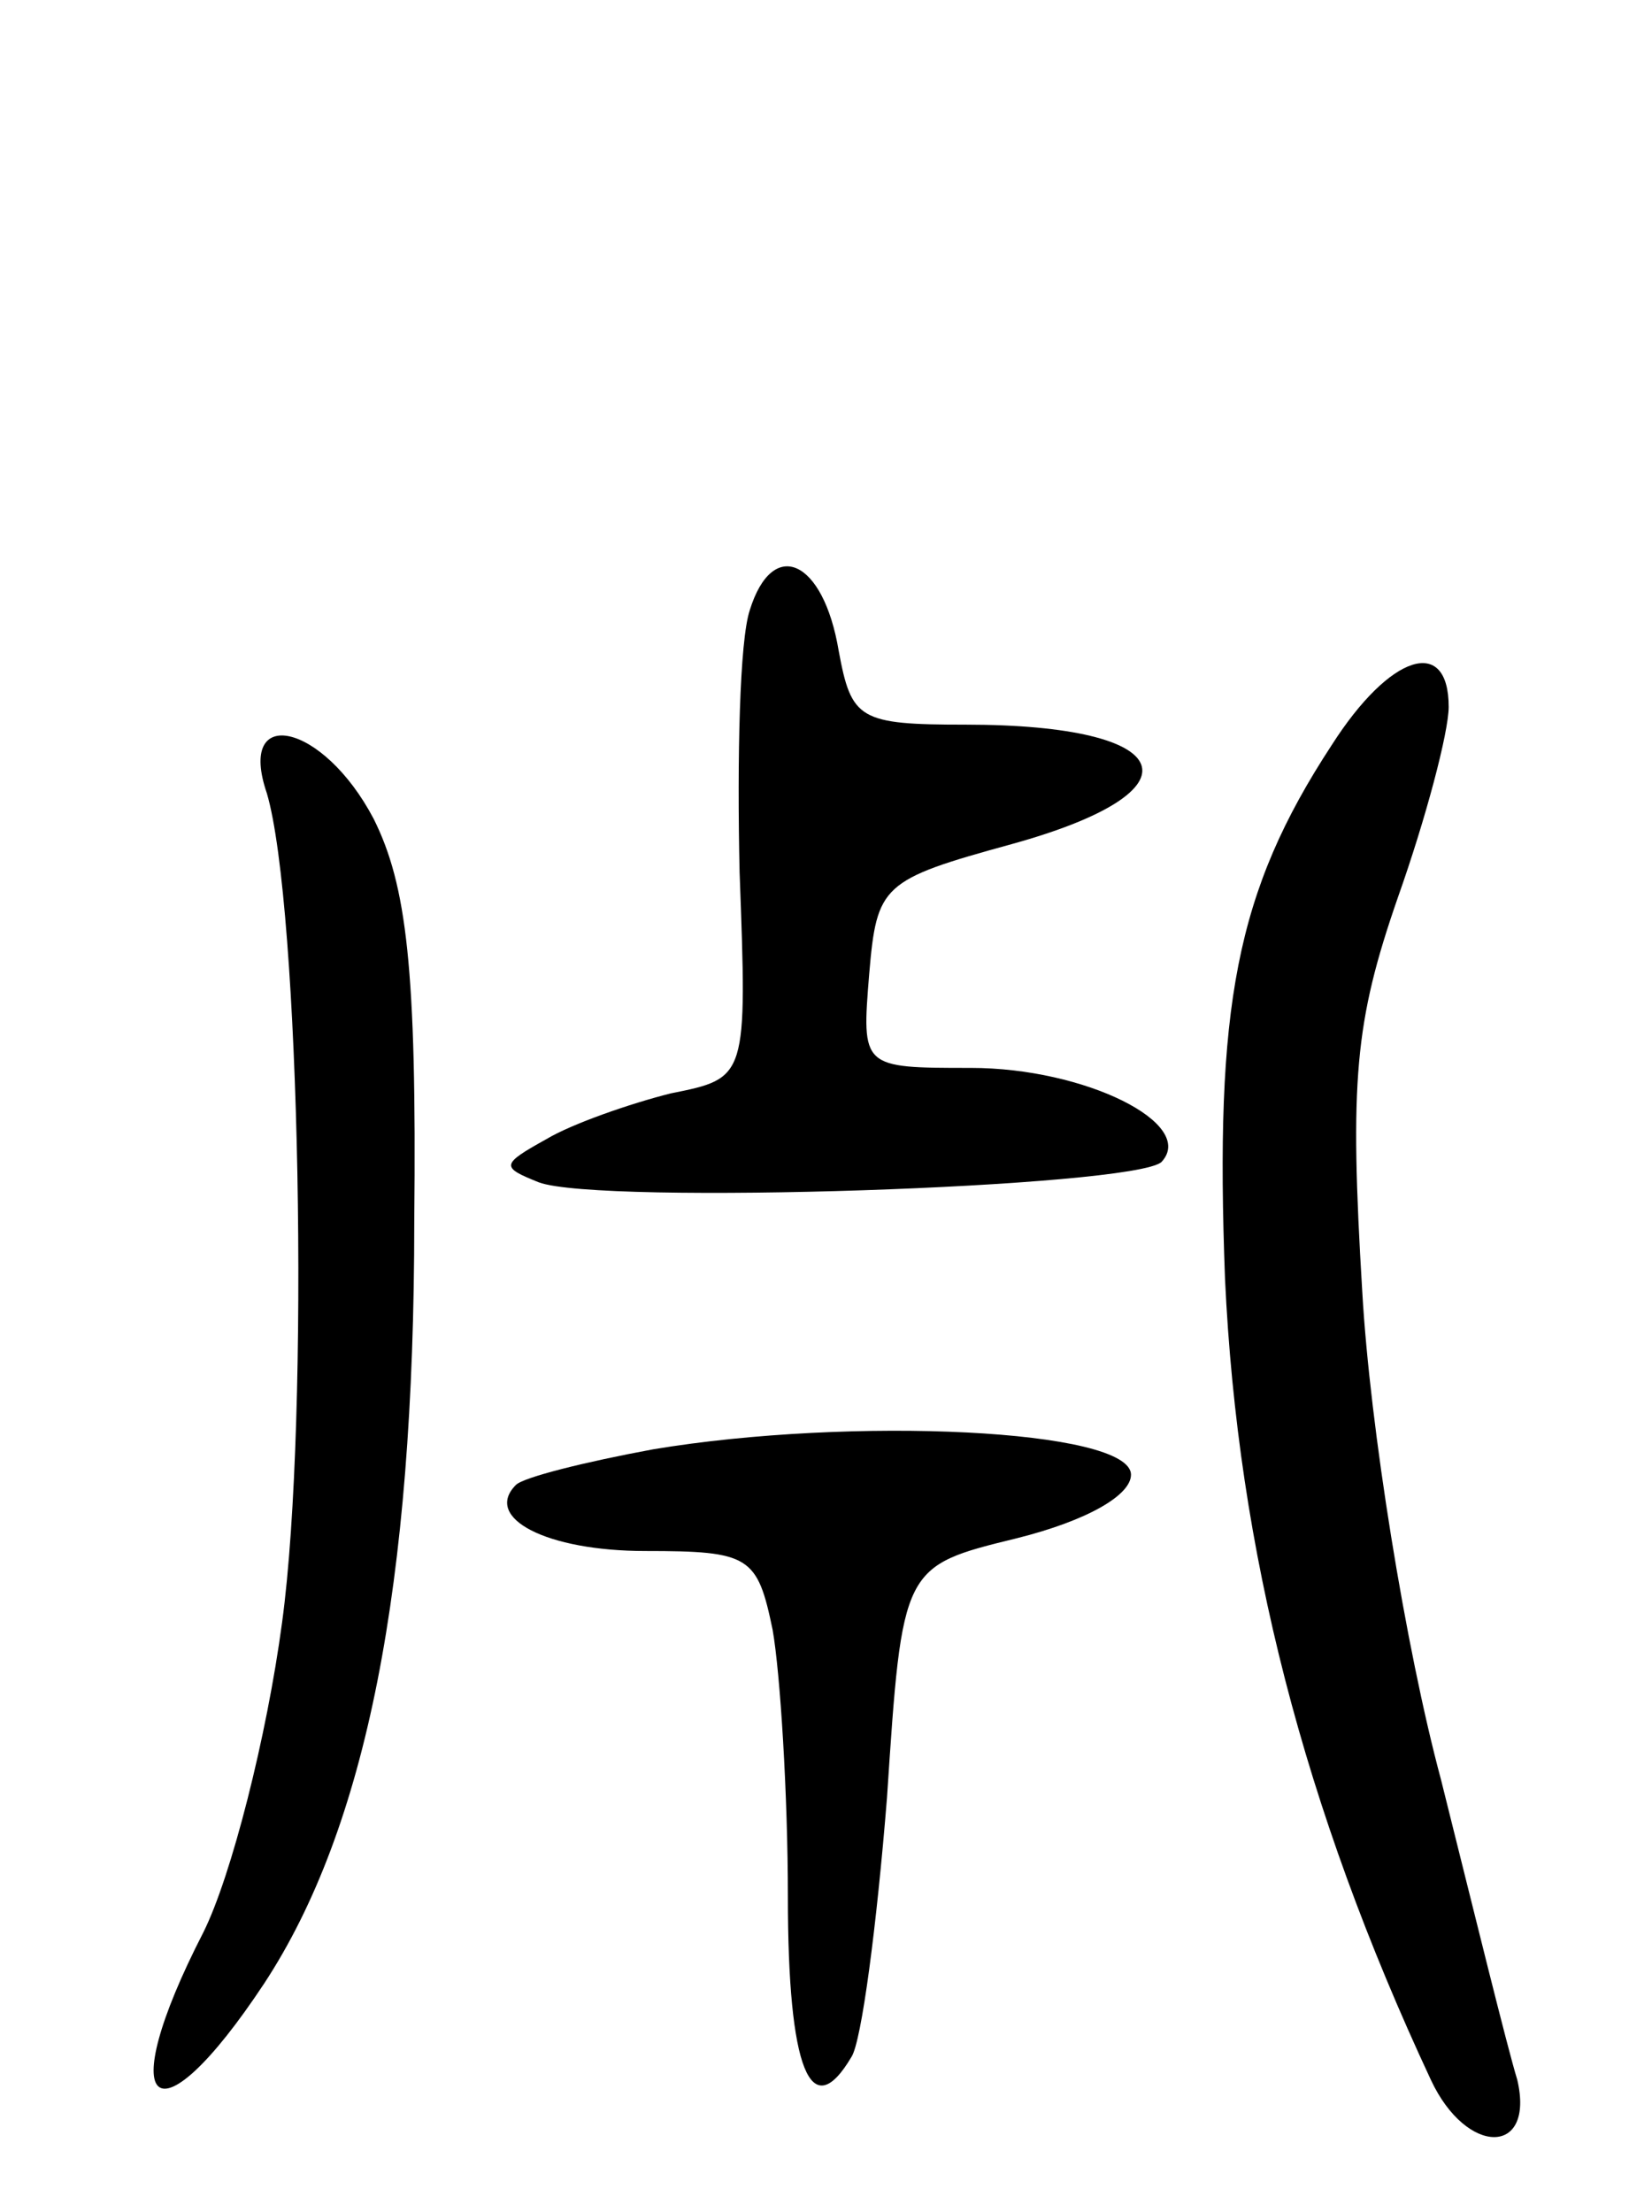 <svg version="1.0" xmlns="http://www.w3.org/2000/svg"
 width="65pt" height="87pt" viewBox="0 0 65 87"
 preserveAspectRatio="xMidYMid meet">
<g transform="translate(0,87) scale(0.1,-0.1)"
fill="#000000" stroke="none">
<path d="M295 630 c-4 -12 -5 -58 -4 -103 3 -81 3 -81 -27 -87 -16 -4 -39 -12
-49 -18 -18 -10 -18 -11 -3 -17 24 -9 234 -2 245 8 14 15 -30 37 -75 37 -43 0
-43 0 -40 37 3 35 5 37 56 51 76 21 66 47 -18 47 -42 0 -45 2 -50 29 -6 36
-26 45 -35 16z"/>
<path d="M524 577 c-38 -58 -46 -103 -42 -210 5 -107 31 -208 81 -315 14 -30
41 -30 34 0 -4 13 -17 66 -30 118 -14 52 -28 139 -31 192 -5 83 -3 106 14 155
11 31 20 65 20 75 0 28 -23 21 -46 -15z"/>
<path d="M105 558 c13 -44 17 -245 6 -326 -6 -45 -20 -100 -31 -122 -36 -70
-19 -85 24 -20 40 61 59 156 59 300 1 99 -3 132 -16 158 -20 38 -54 45 -42 10z"/>
<path d="M257 300 c-27 -5 -51 -11 -54 -14 -13 -13 12 -26 51 -26 41 0 44 -2
50 -31 3 -17 6 -65 6 -105 0 -68 9 -90 25 -63 4 6 10 52 14 102 6 91 6 91 51
102 28 7 45 17 45 25 0 18 -110 23 -188 10z"/>
</g>
</svg>
